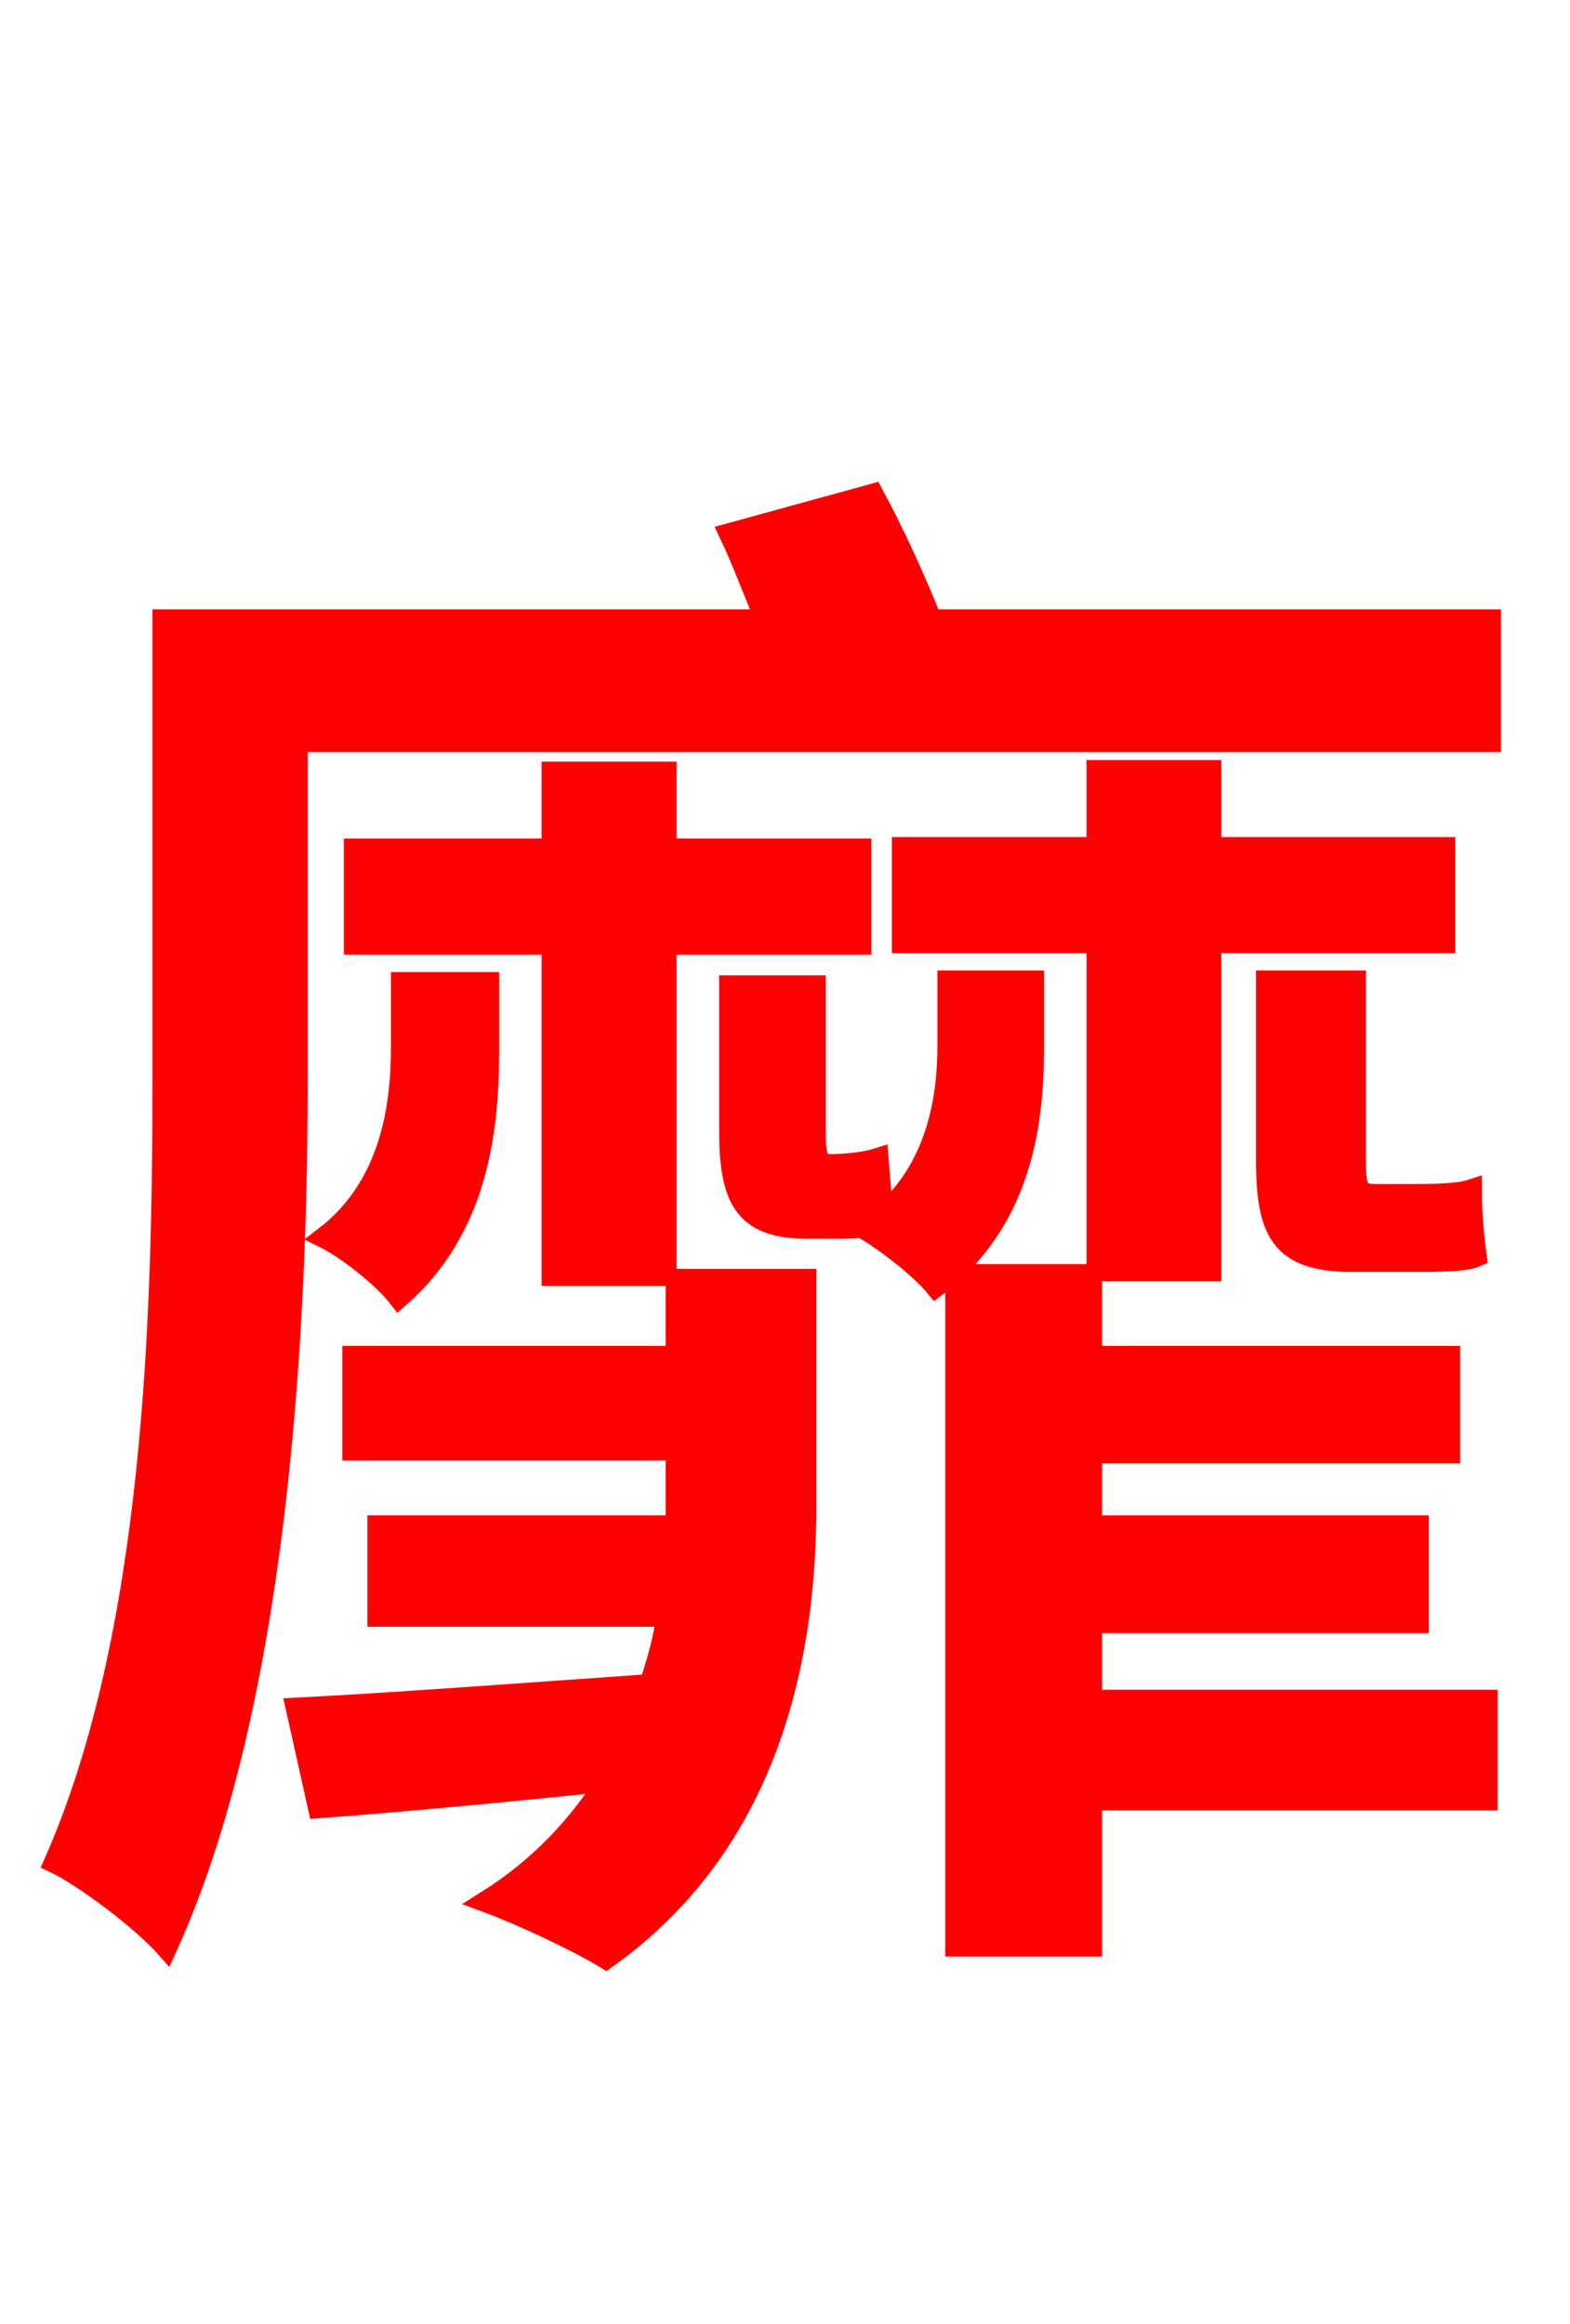 <svg xmlns="http://www.w3.org/2000/svg" xmlns:xlink="http://www.w3.org/1999/xlink" width="72" height="106.56"><path fill="red" stroke="red" d="M31.03 62.21L16.20 62.21L16.20 66.46L31.03 66.46L31.03 68.90L31.03 69.98L17.35 69.98L17.35 74.09L30.60 74.09C30.46 75.17 30.17 76.18 29.81 77.26C23.69 77.69 17.93 78.12 13.61 78.34L14.62 82.87C18.50 82.58 23.04 82.15 27.86 81.65C26.57 83.66 24.84 85.61 22.32 87.19C23.90 87.77 26.50 88.99 27.79 89.78C35.57 84.24 36.94 75.38 36.94 68.98L36.94 58.68L31.03 58.68ZM25.34 35.42L25.34 38.95L16.27 38.95L16.27 43.27L25.34 43.27L25.34 58.46L30.53 58.46L30.53 43.27L39.46 43.27L39.46 38.95L30.53 38.95L30.53 35.42ZM22.39 45.07L18.43 45.07L18.43 48.02C18.43 50.76 17.93 54.43 14.90 56.74C15.91 57.24 17.57 58.54 18.29 59.47C21.82 56.38 22.39 51.98 22.39 48.24ZM47.38 45.00L43.49 45.00L43.49 47.95C43.49 50.40 42.98 53.57 40.46 55.73L40.25 53.14C39.60 53.35 38.59 53.42 38.09 53.42C37.44 53.42 37.37 52.99 37.37 51.84L37.37 45.22L33.48 45.22L33.48 51.77C33.48 54.86 34.06 56.30 37.01 56.30L38.16 56.30C38.66 56.30 39.24 56.30 39.74 56.23L39.60 56.30C40.61 56.88 42.19 58.10 42.91 58.97C46.73 56.02 47.38 51.77 47.38 48.02ZM50.33 35.35L50.33 38.88L41.40 38.88L41.40 43.20L50.33 43.20L50.33 58.25L55.51 58.25L55.51 43.20L66.24 43.20L66.24 38.88L55.51 38.88L55.51 35.35ZM58.10 45.00L58.10 53.14C58.10 56.38 58.68 57.82 61.99 57.82L64.87 57.82C65.88 57.82 67.18 57.82 67.68 57.60C67.54 56.59 67.46 55.51 67.46 54.58C66.82 54.79 65.45 54.79 64.73 54.79L63.07 54.79C62.21 54.79 62.14 54.43 62.14 53.14L62.14 45.00ZM50.04 74.38L65.02 74.38L65.02 69.98L50.04 69.98L50.04 66.60L66.46 66.60L66.46 62.21L50.04 62.21L50.04 58.46L43.85 58.46L43.85 89.21L50.04 89.21L50.04 82.51L68.18 82.51L68.18 77.98L50.04 77.98ZM42.70 28.44C41.98 26.64 40.97 24.41 40.03 22.68L33.48 24.48C34.06 25.70 34.56 27.07 35.14 28.44L7.49 28.44L7.49 49.68C7.49 60.19 7.13 74.95 2.52 85.39C3.89 86.04 6.55 88.06 7.63 89.28C12.74 78.05 13.61 60.84 13.61 49.68L13.61 33.98L68.33 33.98L68.33 28.44Z"/></svg>
